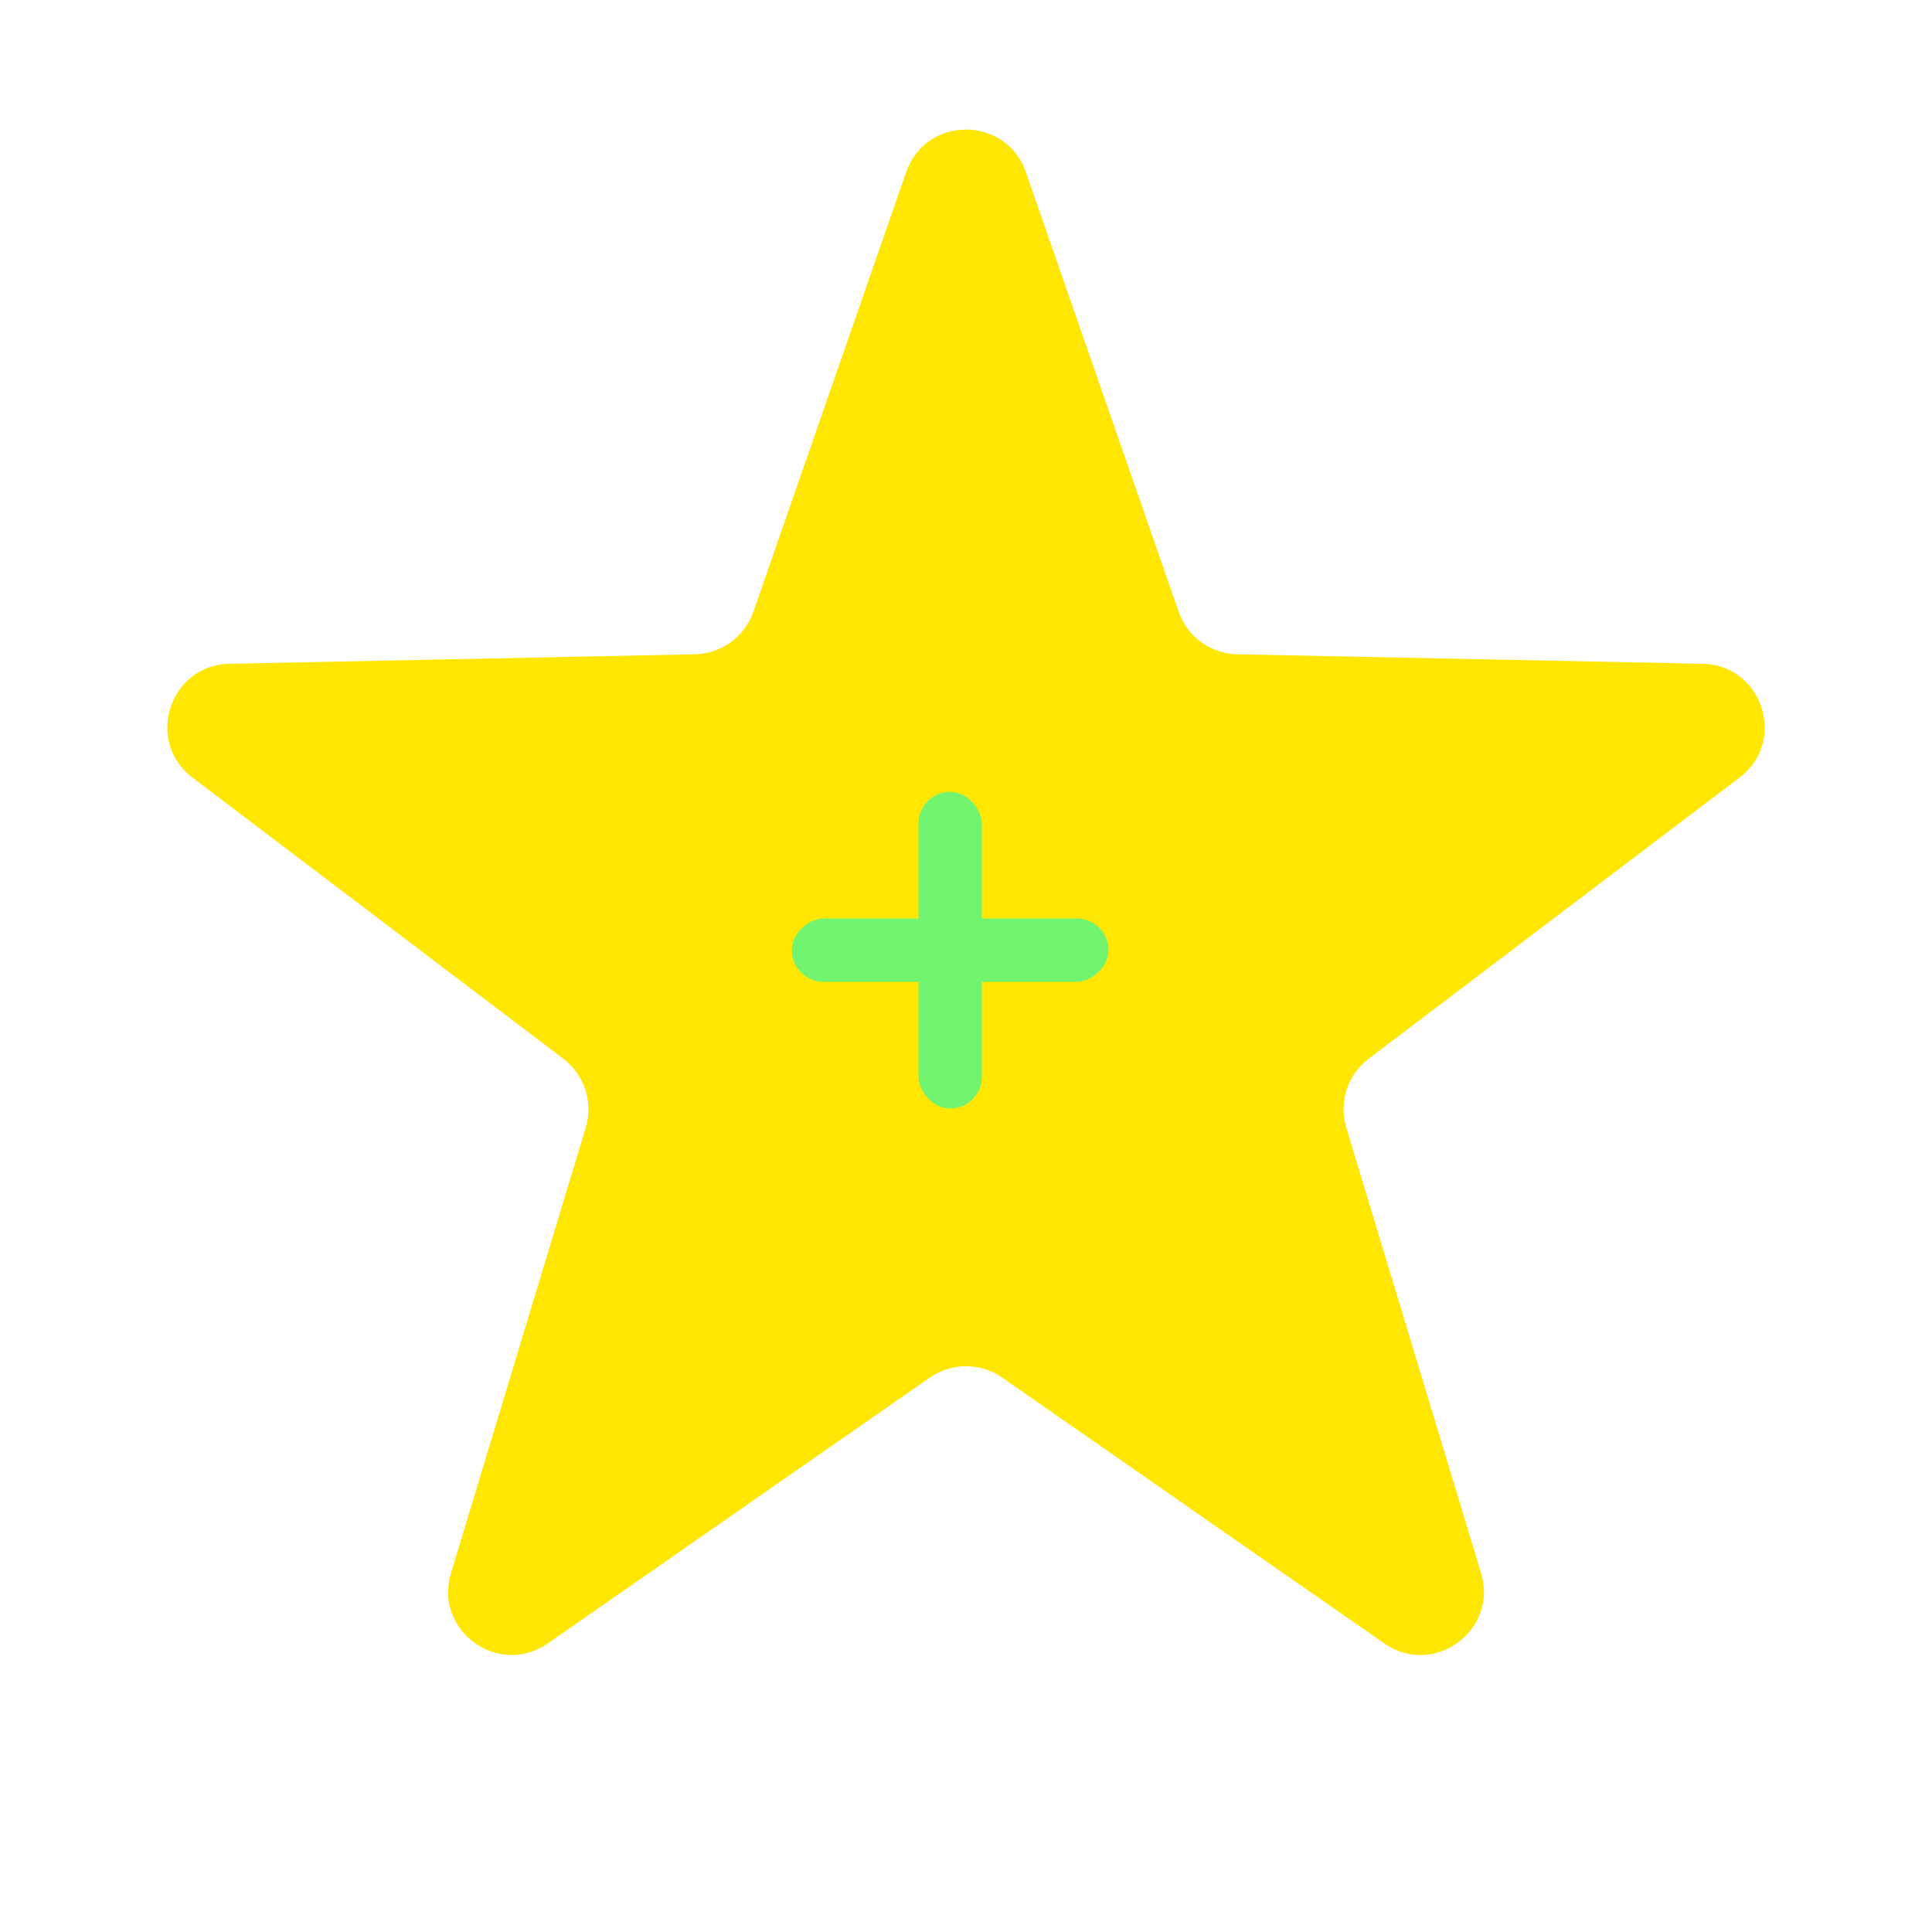 <svg width="305" height="305" viewBox="0 0 305 305" fill="none" xmlns="http://www.w3.org/2000/svg">
<path d="M143.054 27.174C146.167 18.218 158.833 18.218 161.946 27.174L186.07 96.577C187.443 100.528 191.13 103.207 195.312 103.292L268.773 104.789C278.253 104.982 282.166 117.027 274.611 122.755L216.06 167.146C212.727 169.673 211.318 174.007 212.529 178.011L233.807 248.339C236.552 257.414 226.306 264.858 218.523 259.443L158.212 217.475C154.779 215.086 150.221 215.086 146.788 217.475L86.477 259.443C78.694 264.858 68.448 257.414 71.194 248.339L92.471 178.011C93.682 174.007 92.273 169.673 88.94 167.146L30.389 122.755C22.834 117.027 26.747 104.982 36.227 104.789L109.688 103.292C113.87 103.207 117.557 100.528 118.93 96.577L143.054 27.174Z" fill="#FFE603"/>
<rect x="145" y="125" width="10" height="50" rx="5" fill="#73F470"/>
<rect x="125" y="155" width="10" height="50" rx="5" transform="rotate(-90 125 155)" fill="#73F470"/>
</svg>
